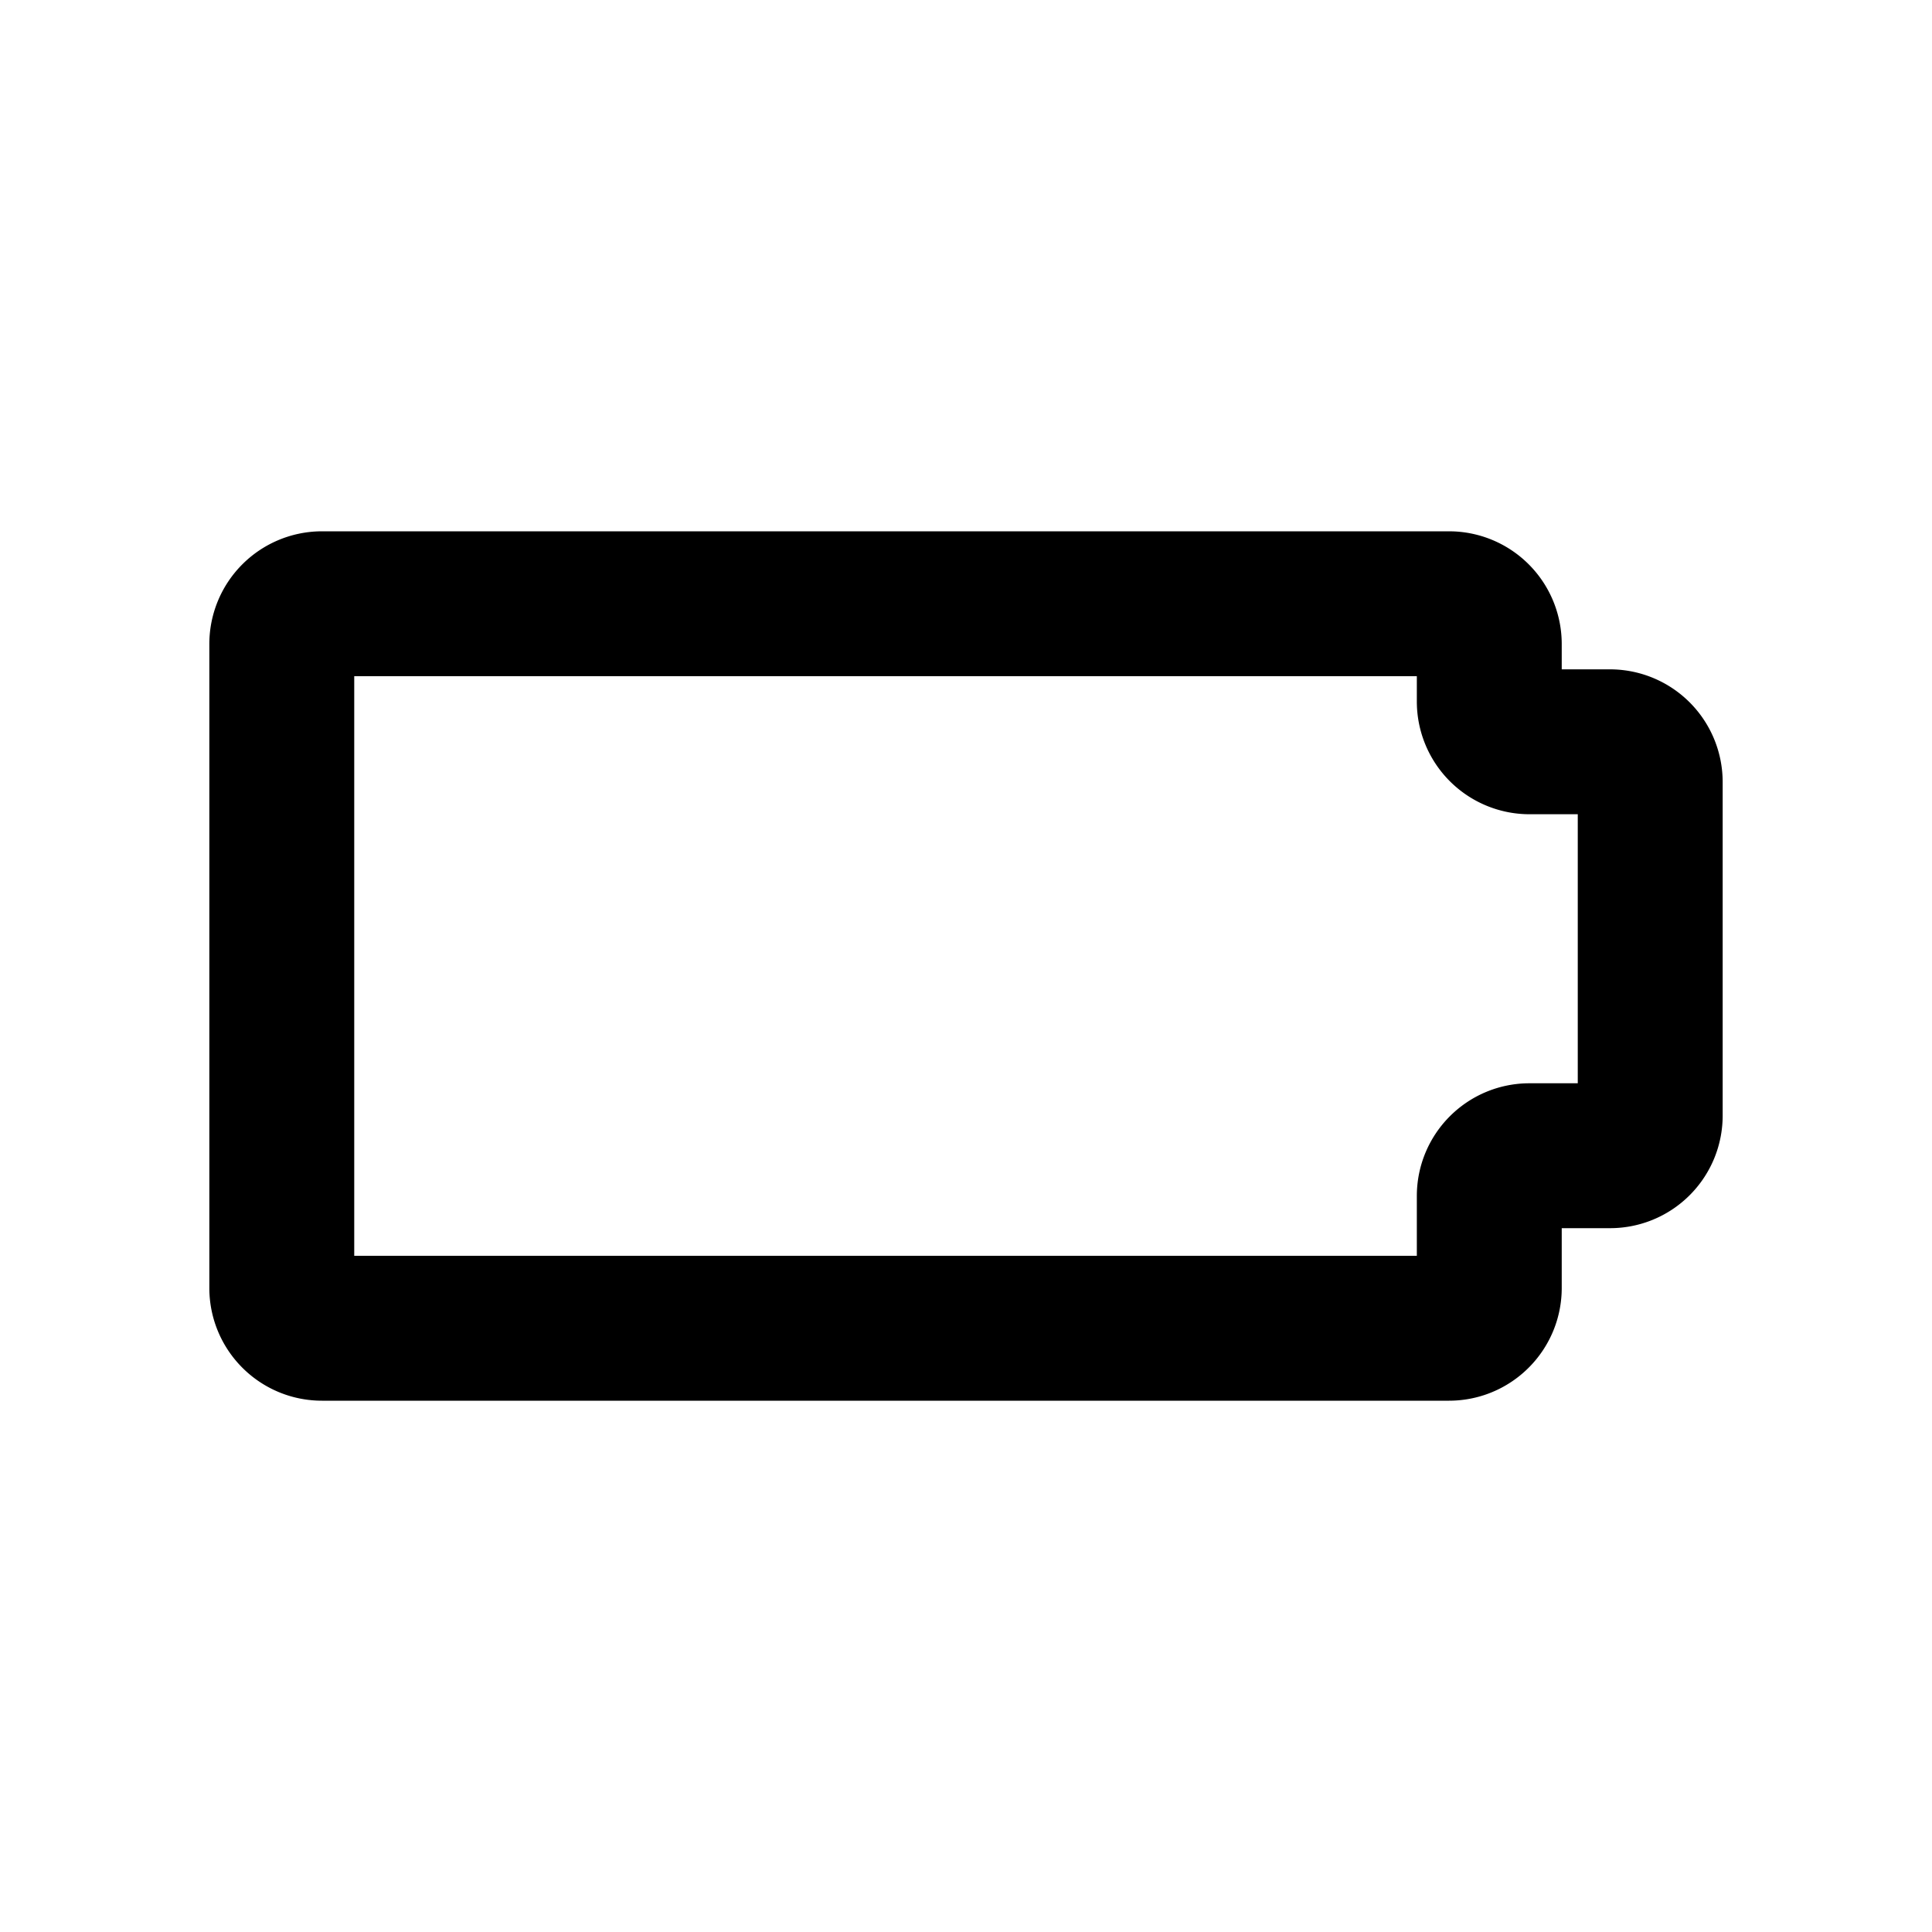 <svg xmlns="http://www.w3.org/2000/svg" width="20" height="20"><path fill="none" stroke="currentColor" stroke-linecap="round" stroke-linejoin="round" stroke-width="1.5" d="M15 6.25H3.333a.417.417 0 0 0-.416.417v6.666c0 .23.186.417.416.417H15c.23 0 .417-.187.417-.417v-.952c0-.23.186-.417.416-.417h.834c.23 0 .416-.186.416-.416V8.095a.417.417 0 0 0-.416-.416h-.834a.417.417 0 0 1-.416-.417v-.595A.417.417 0 0 0 15 6.25Z"/></svg>